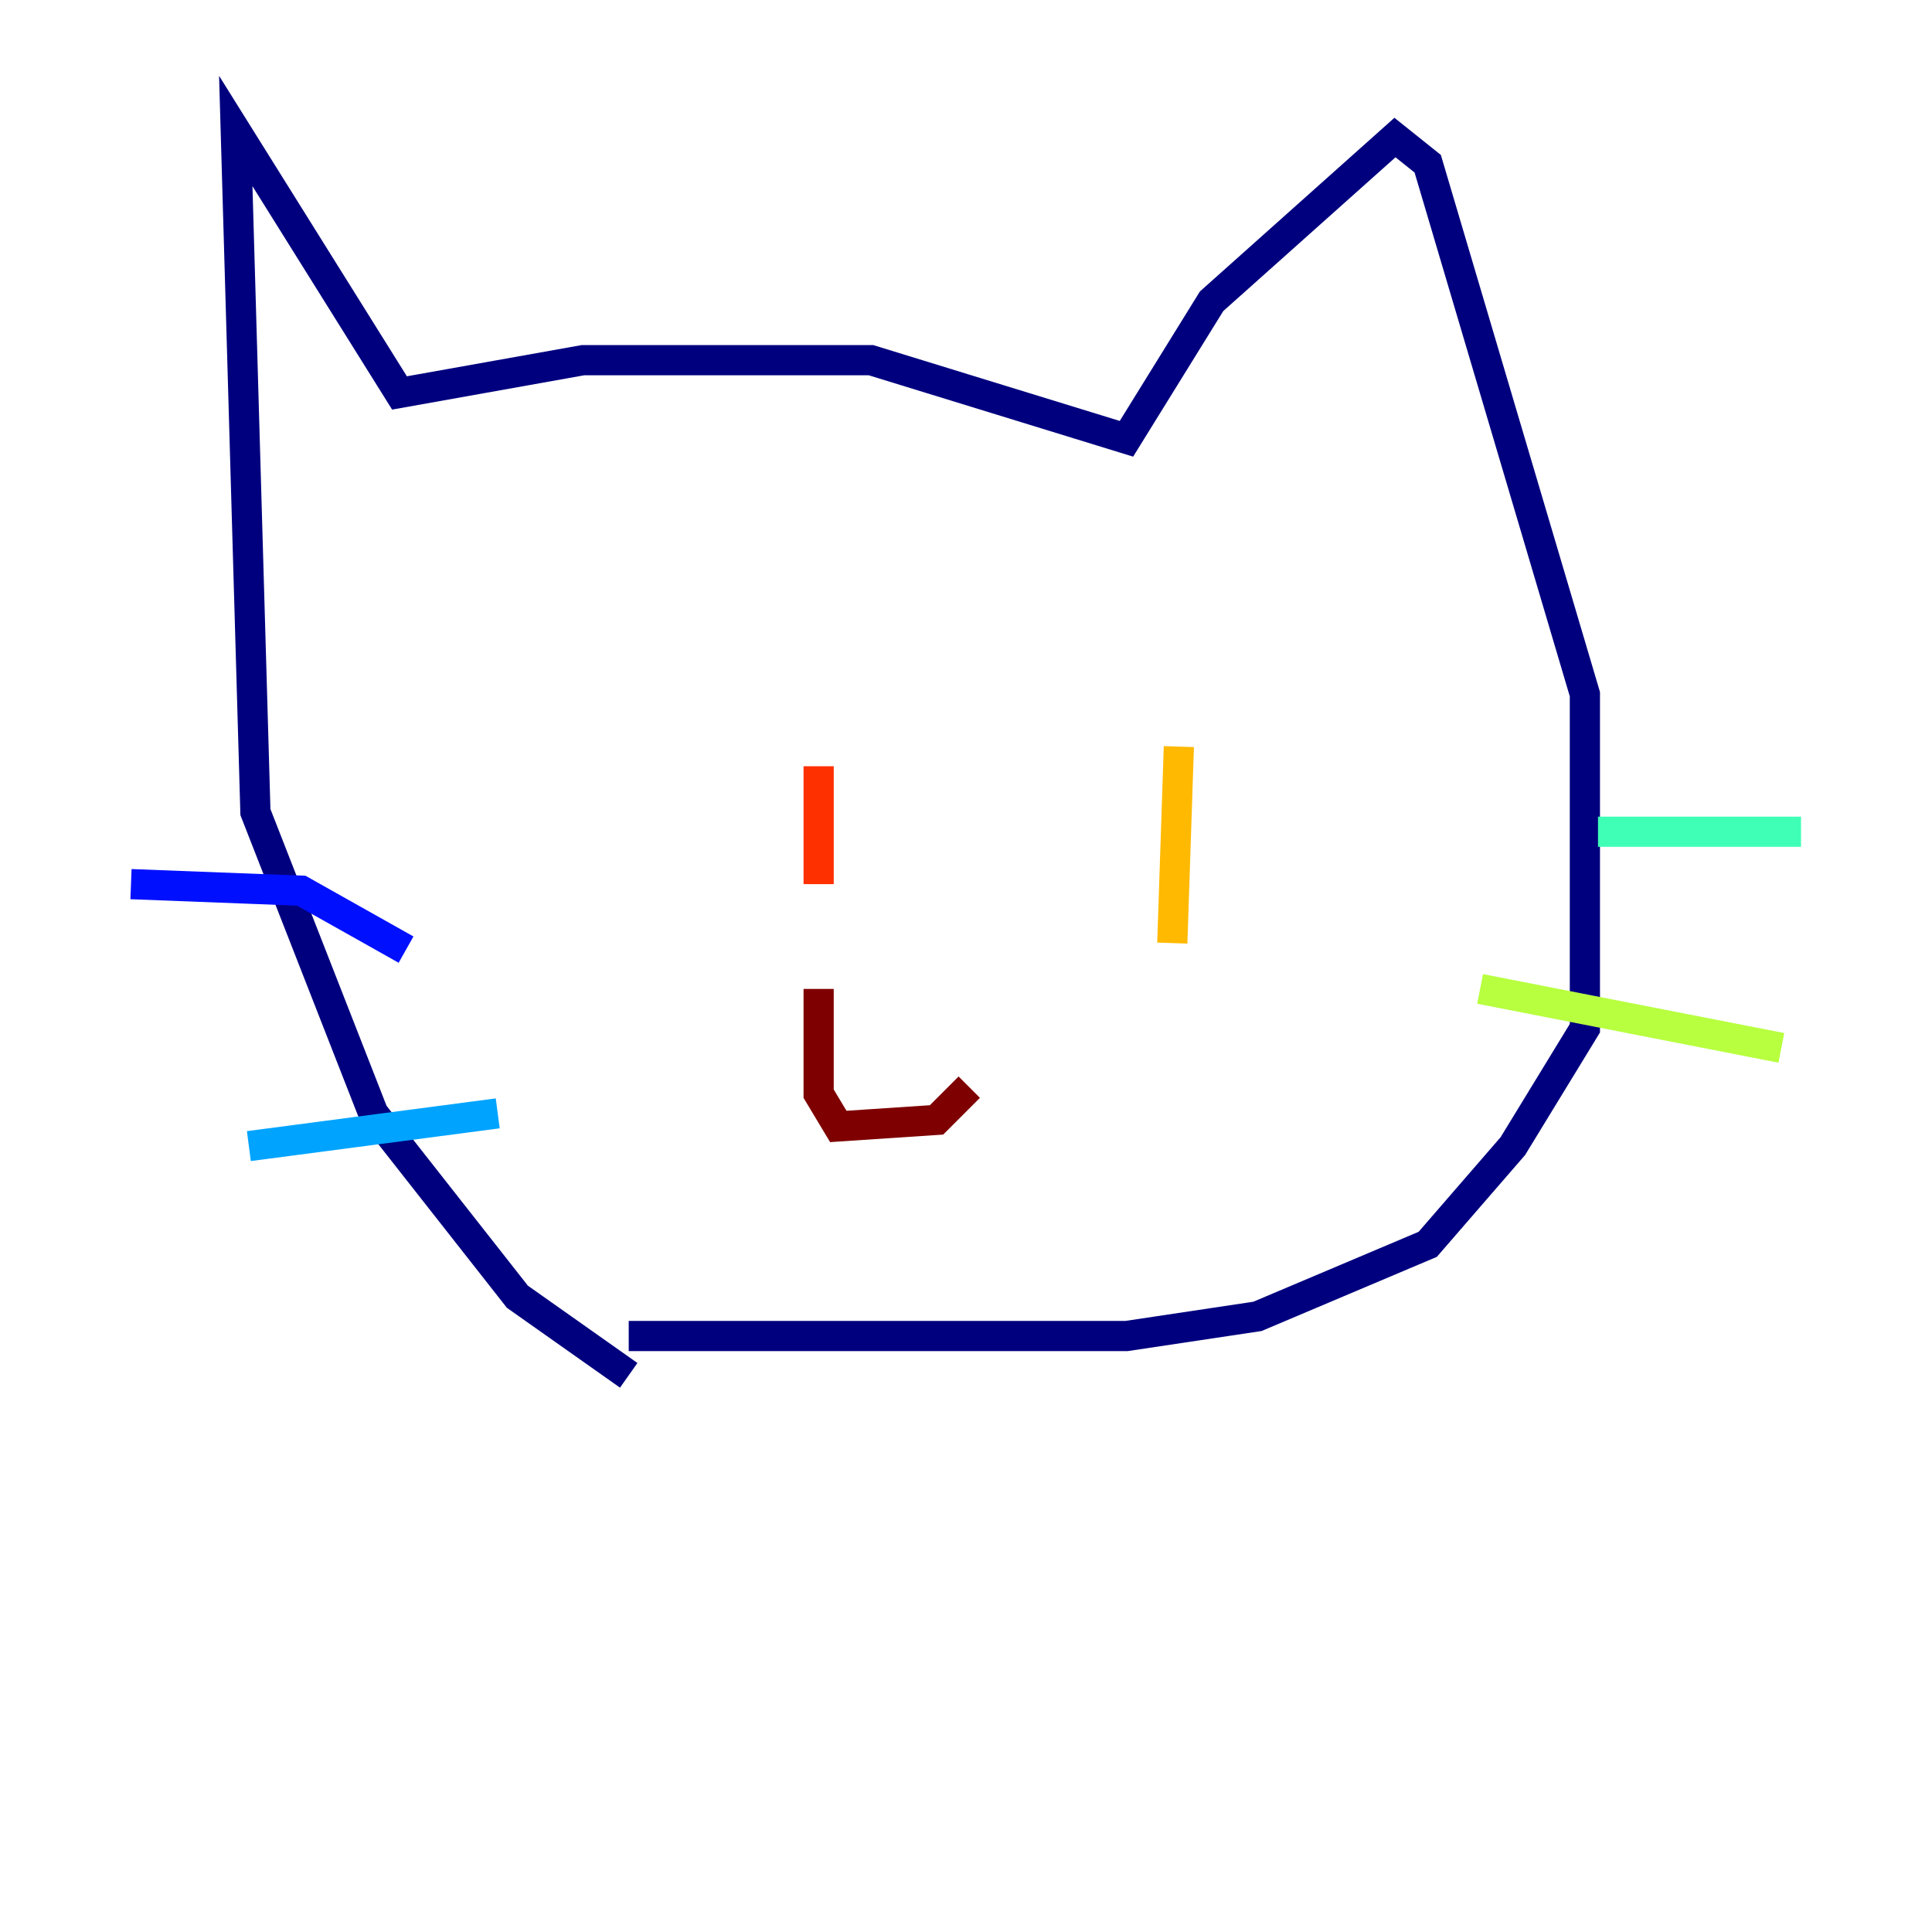 <?xml version="1.0" encoding="utf-8" ?>
<svg baseProfile="tiny" height="128" version="1.2" viewBox="0,0,128,128" width="128" xmlns="http://www.w3.org/2000/svg" xmlns:ev="http://www.w3.org/2001/xml-events" xmlns:xlink="http://www.w3.org/1999/xlink"><defs /><polyline fill="none" points="41.654,91.119 34.278,85.912 24.732,73.763 16.922,53.803 15.62,8.678 26.468,26.034 38.617,23.864 57.709,23.864 74.63,29.071 80.271,19.959 92.42,9.112 94.59,10.848 105.003,45.993 105.003,68.122 100.231,75.932 94.59,82.441 83.308,87.214 74.63,88.515 41.654,88.515" stroke="#00007f" stroke-width="2" /><polyline fill="none" points="26.902,62.915 19.959,59.01 8.678,58.576" stroke="#0010ff" stroke-width="2" /><polyline fill="none" points="32.976,73.763 16.488,75.932" stroke="#00a4ff" stroke-width="2" /><polyline fill="none" points="105.871,55.105 119.322,55.105" stroke="#3fffb7" stroke-width="2" /><polyline fill="none" points="98.061,65.519 118.02,69.424" stroke="#b7ff3f" stroke-width="2" /><polyline fill="none" points="78.102,49.464 77.668,62.481" stroke="#ffb900" stroke-width="2" /><polyline fill="none" points="54.237,50.766 54.237,58.576" stroke="#ff3000" stroke-width="2" /><polyline fill="none" points="54.237,65.519 54.237,72.461 55.539,74.63 62.047,74.197 64.217,72.027" stroke="#7f0000" stroke-width="2" /></svg>